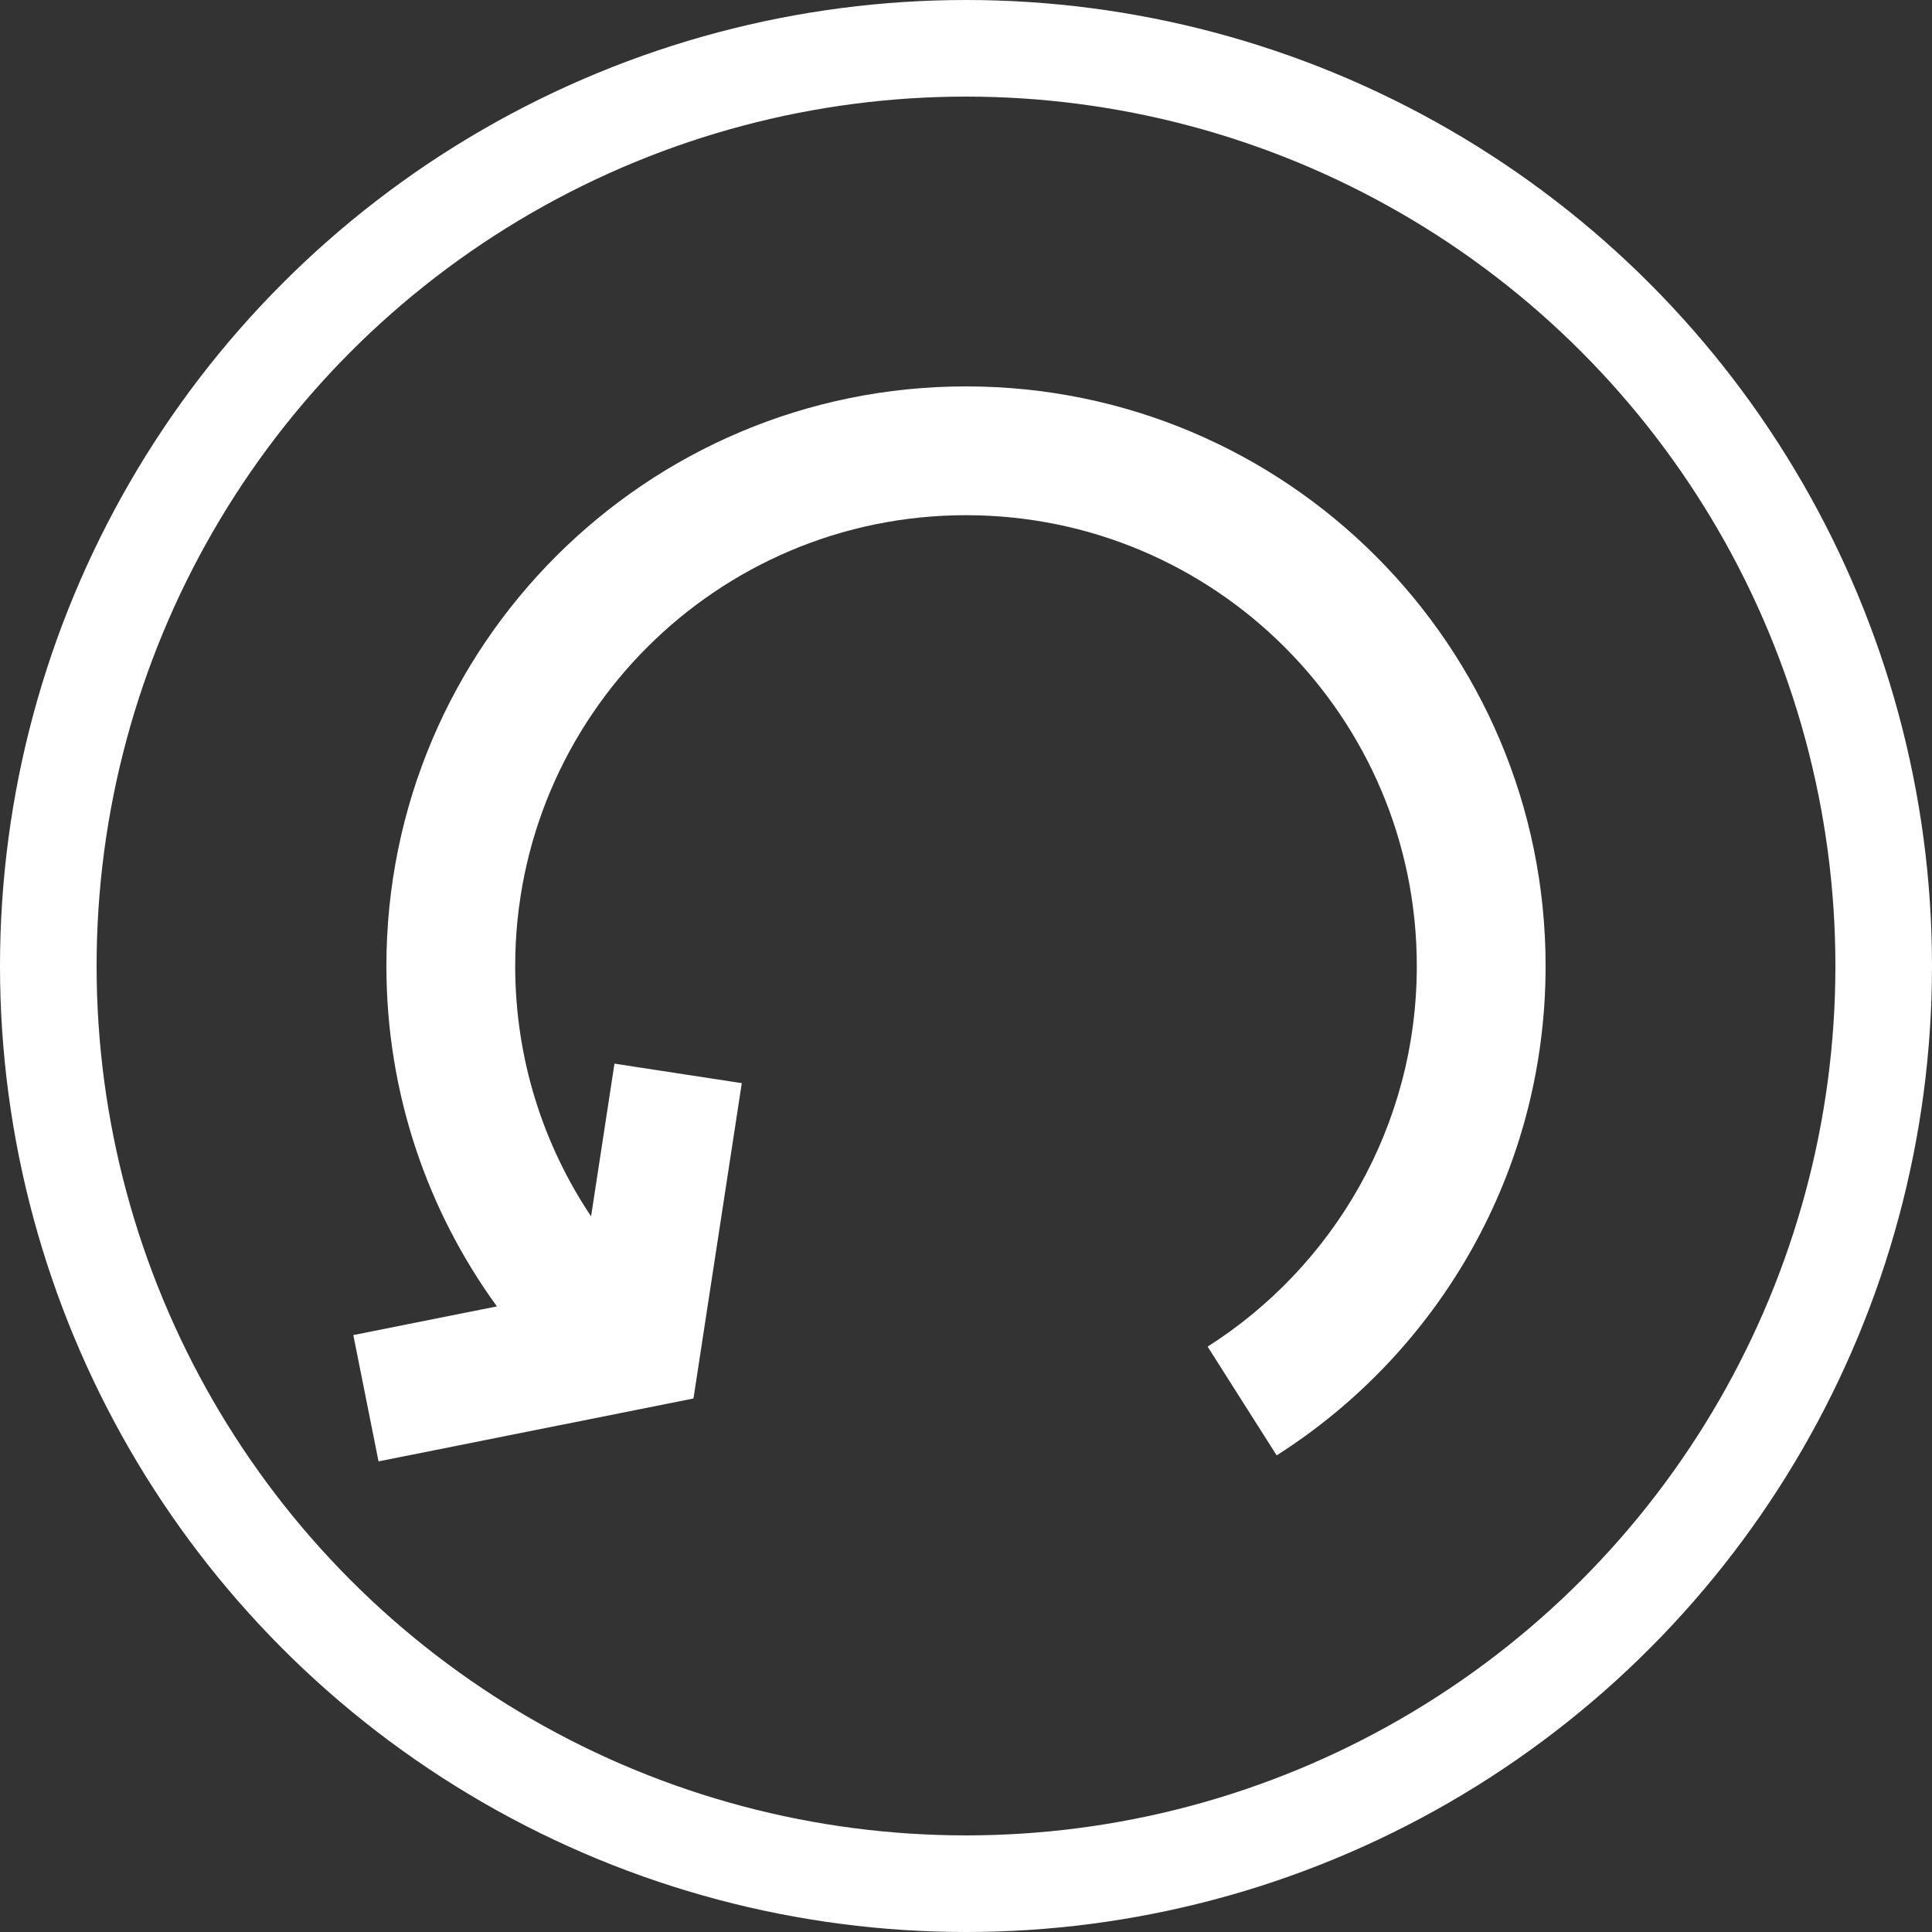 <?xml version="1.0" encoding="utf-8"?>
<!-- Generator: Adobe Illustrator 15.0.0, SVG Export Plug-In . SVG Version: 6.00 Build 0)  -->
<!DOCTYPE svg PUBLIC "-//W3C//DTD SVG 1.1//EN" "http://www.w3.org/Graphics/SVG/1.1/DTD/svg11.dtd">
<svg version="1.1" id="Ebene_1" xmlns="http://www.w3.org/2000/svg" xmlns:xlink="http://www.w3.org/1999/xlink" x="0px" y="0px"
	 width="600px" height="600px" viewBox="0 0 600 600" enable-background="new 0 0 600 600" xml:space="preserve">
<rect x="0" y="0" width="600" height="600" fill="#333333" stroke="none"/>
<circle fill="none" stroke="#FFFFFF" stroke-width="30" stroke-miterlimit="10" cx="300" cy="300" r="285"/>
<path fill="#FFFFFF" d="M300,120c-99.415,0-180,80.585-180,180c0,39.51,12.744,76.031,34.326,105.713l-44.599,8.904l7.831,39.227
	l97.712-19.508l-0.027-0.134l0.135,0.021l14.992-97.843l-39.54-6.057l-7.266,47.427C168.681,355.511,160,328.771,160,300
	c0-77.324,62.675-140,140-140s140,62.676,140,140c0,49.714-25.909,93.367-64.959,118.207l21.439,33.773
	C446.688,420.042,480,363.915,480,300C480,200.585,399.415,120,300,120z"/>
</svg>
